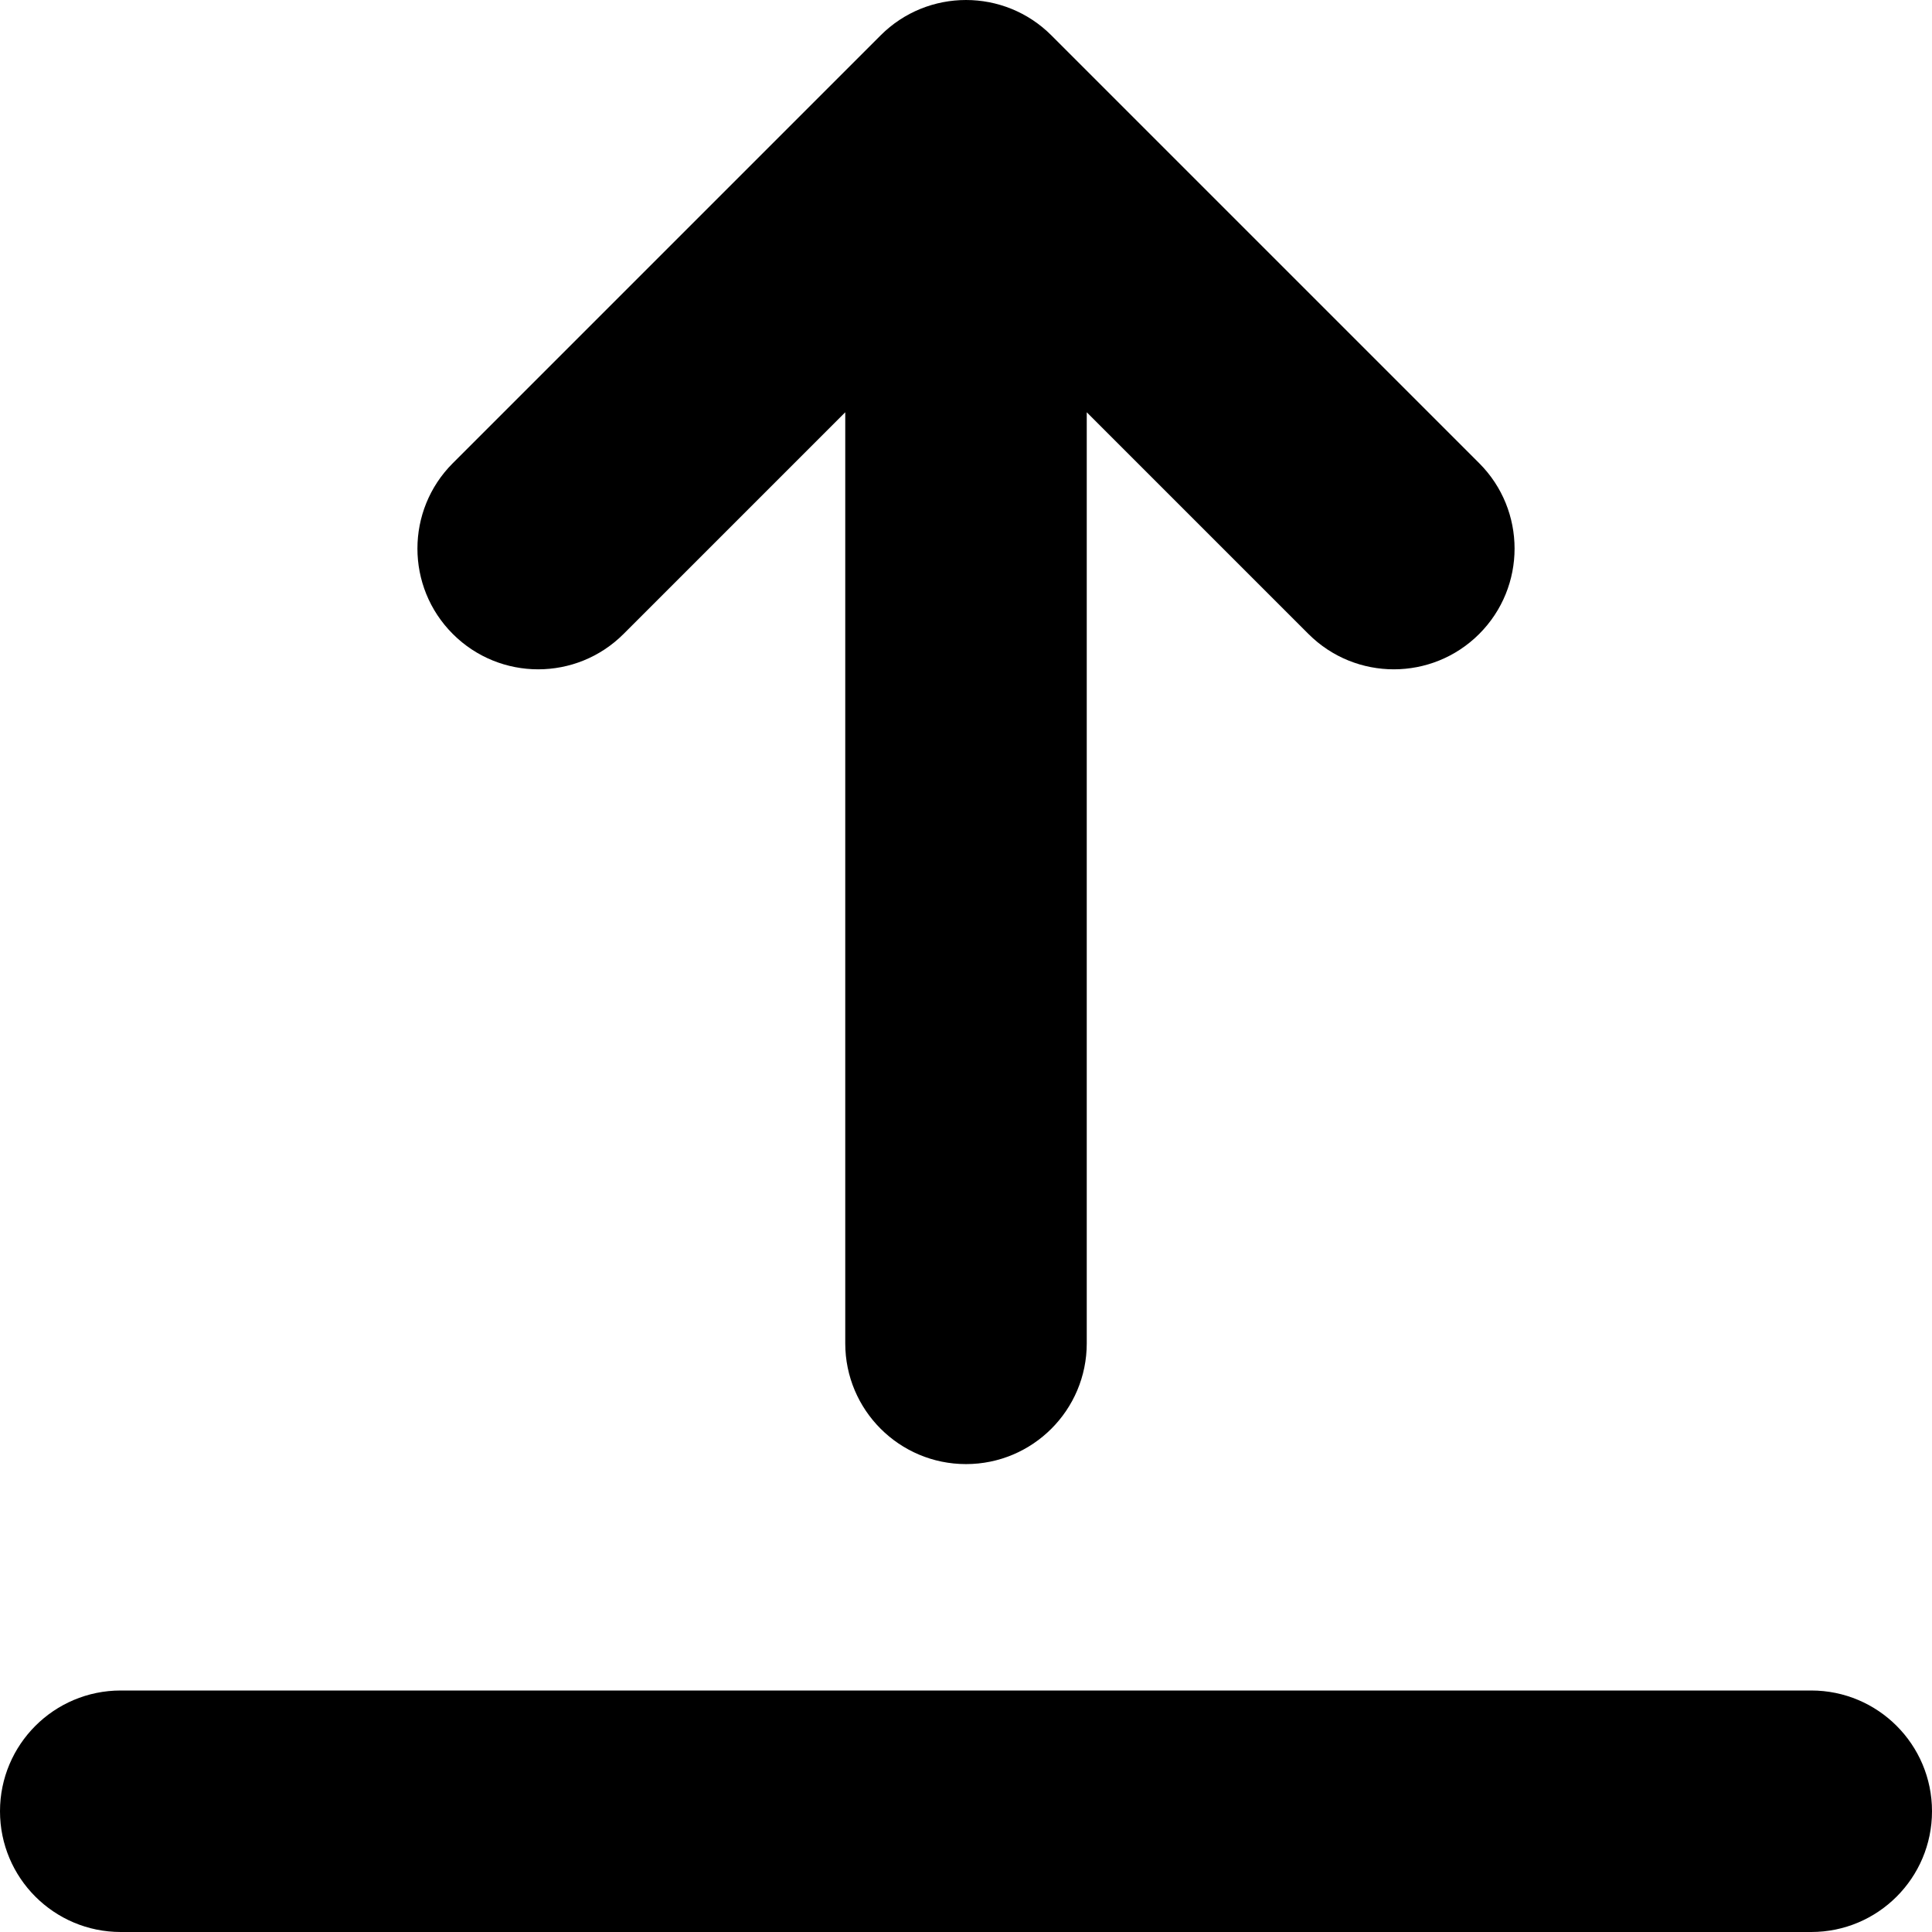 <svg xmlns="http://www.w3.org/2000/svg" version="1.1" xmlns:xlink="http://www.w3.org/1999/xlink" width="512" height="512" x="0" y="0" viewBox="0 0 512 512" style="enable-background:new 0 0 512 512" xml:space="preserve"><g><path d="M512 480c0 17.673-14.327 32-32 32H32c-17.673 0-32-14.327-32-32s14.327-32 32-32h448c17.673 0 32 14.326 32 32zM142.623 177.378c8.189 0 16.379-3.124 22.627-9.373l58.75-58.75v246.746c0 17.673 14.327 32 32 32s32-14.327 32-32V109.255l58.75 58.75c12.497 12.497 32.758 12.497 45.255 0s12.497-32.758 0-45.255L278.627 9.373c-12.497-12.497-32.758-12.497-45.255 0L119.995 122.75c-12.497 12.497-12.497 32.758 0 45.255 6.249 6.249 14.438 9.373 22.628 9.373z" fill="#000000" opacity="1" data-original="#000000"></path></g></svg>